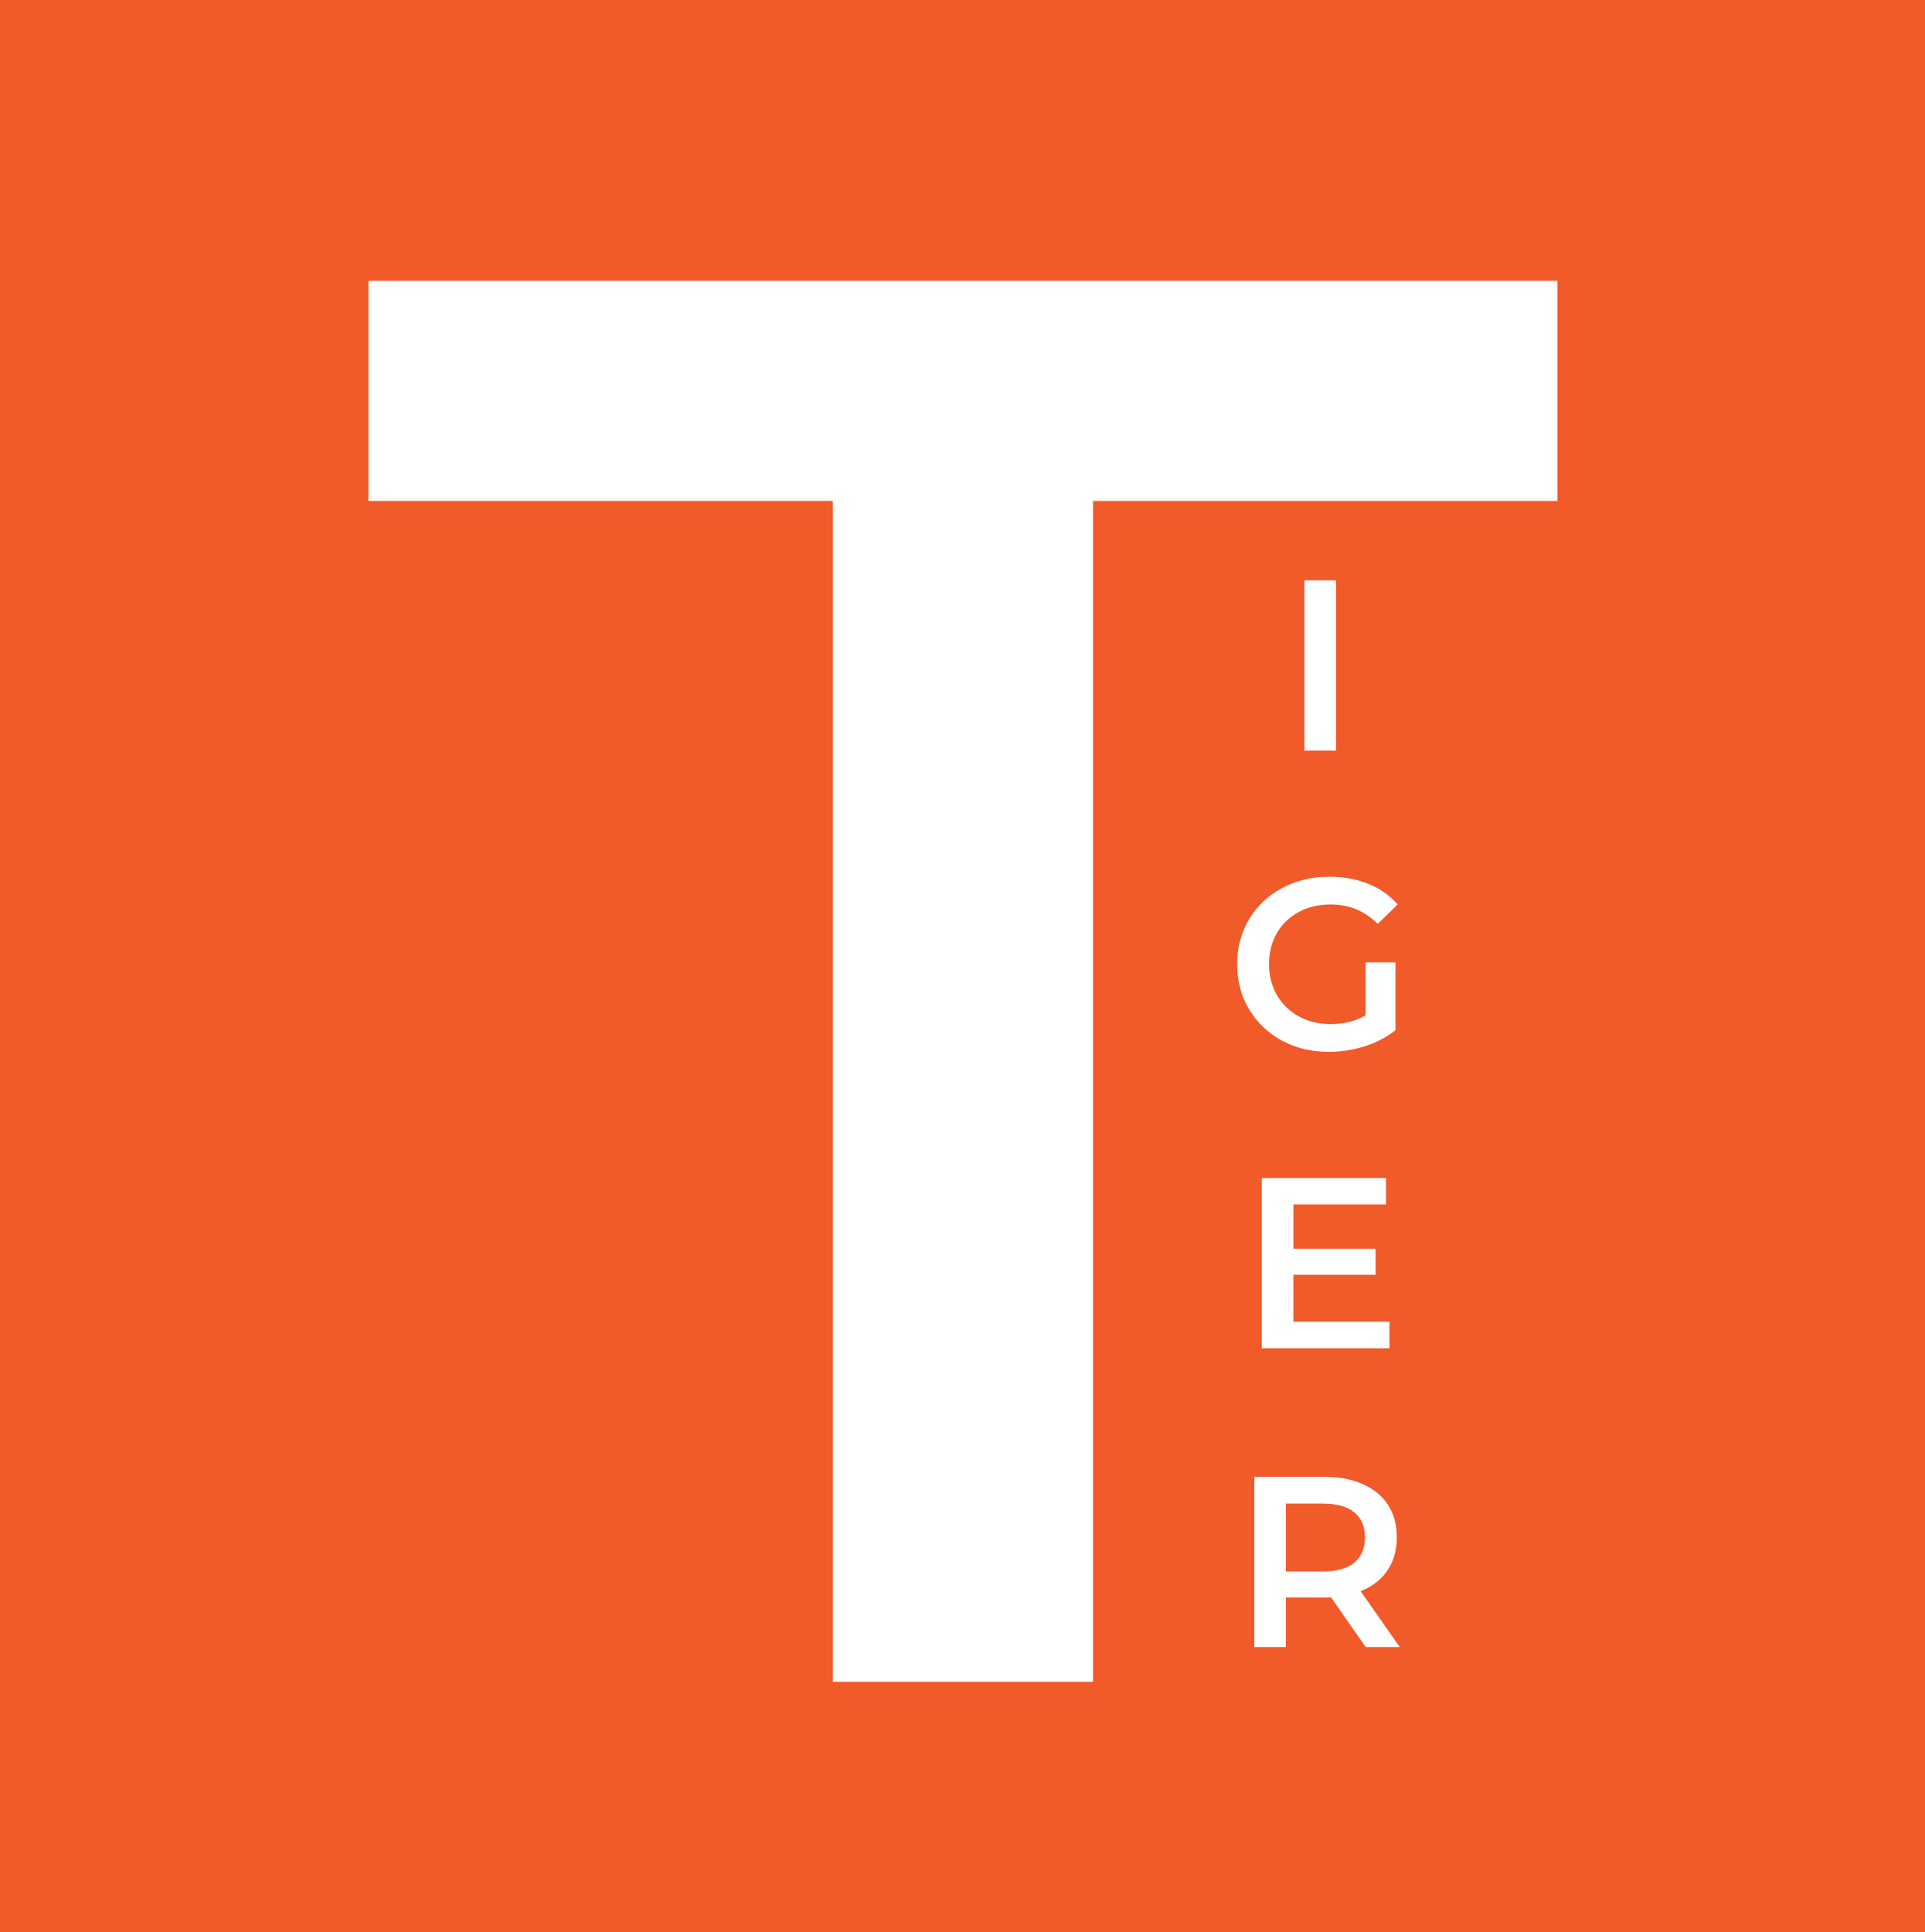 <svg width="277" height="278" viewBox="0 0 277 278" fill="none" xmlns="http://www.w3.org/2000/svg">
<rect width="277" height="278" fill="#F15A29"/>
<path d="M119.843 72.08H53.027V40.4H224.099V72.08H157.283V242H119.843V72.08Z" fill="white"/>
<path d="M187.702 83.5H192.252V108H187.702V83.5ZM196.502 138.47H200.807V148.235C199.547 149.238 198.077 150.008 196.397 150.545C194.717 151.082 192.99 151.35 191.217 151.35C188.72 151.35 186.469 150.813 184.462 149.74C182.455 148.643 180.88 147.138 179.737 145.225C178.594 143.312 178.022 141.153 178.022 138.75C178.022 136.347 178.594 134.188 179.737 132.275C180.88 130.362 182.455 128.868 184.462 127.795C186.492 126.698 188.767 126.15 191.287 126.15C193.34 126.15 195.207 126.488 196.887 127.165C198.567 127.842 199.979 128.833 201.122 130.14L198.252 132.94C196.385 131.073 194.134 130.14 191.497 130.14C189.77 130.14 188.23 130.502 186.877 131.225C185.547 131.948 184.497 132.963 183.727 134.27C182.98 135.577 182.607 137.07 182.607 138.75C182.607 140.383 182.98 141.853 183.727 143.16C184.497 144.467 185.547 145.493 186.877 146.24C188.23 146.987 189.759 147.36 191.462 147.36C193.375 147.36 195.055 146.94 196.502 146.1V138.47ZM199.941 190.185V194H181.566V169.5H199.451V173.315H186.116V179.685H197.946V183.43H186.116V190.185H199.941ZM196.52 237L191.515 229.825C191.305 229.848 190.99 229.86 190.57 229.86H185.04V237H180.49V212.5H190.57C192.693 212.5 194.536 212.85 196.1 213.55C197.686 214.25 198.9 215.253 199.74 216.56C200.58 217.867 201 219.418 201 221.215C201 223.058 200.545 224.645 199.635 225.975C198.748 227.305 197.465 228.297 195.785 228.95L201.42 237H196.52ZM196.415 221.215C196.415 219.652 195.901 218.45 194.875 217.61C193.848 216.77 192.343 216.35 190.36 216.35H185.04V226.115H190.36C192.343 226.115 193.848 225.695 194.875 224.855C195.901 223.992 196.415 222.778 196.415 221.215Z" fill="white"/>
</svg>
